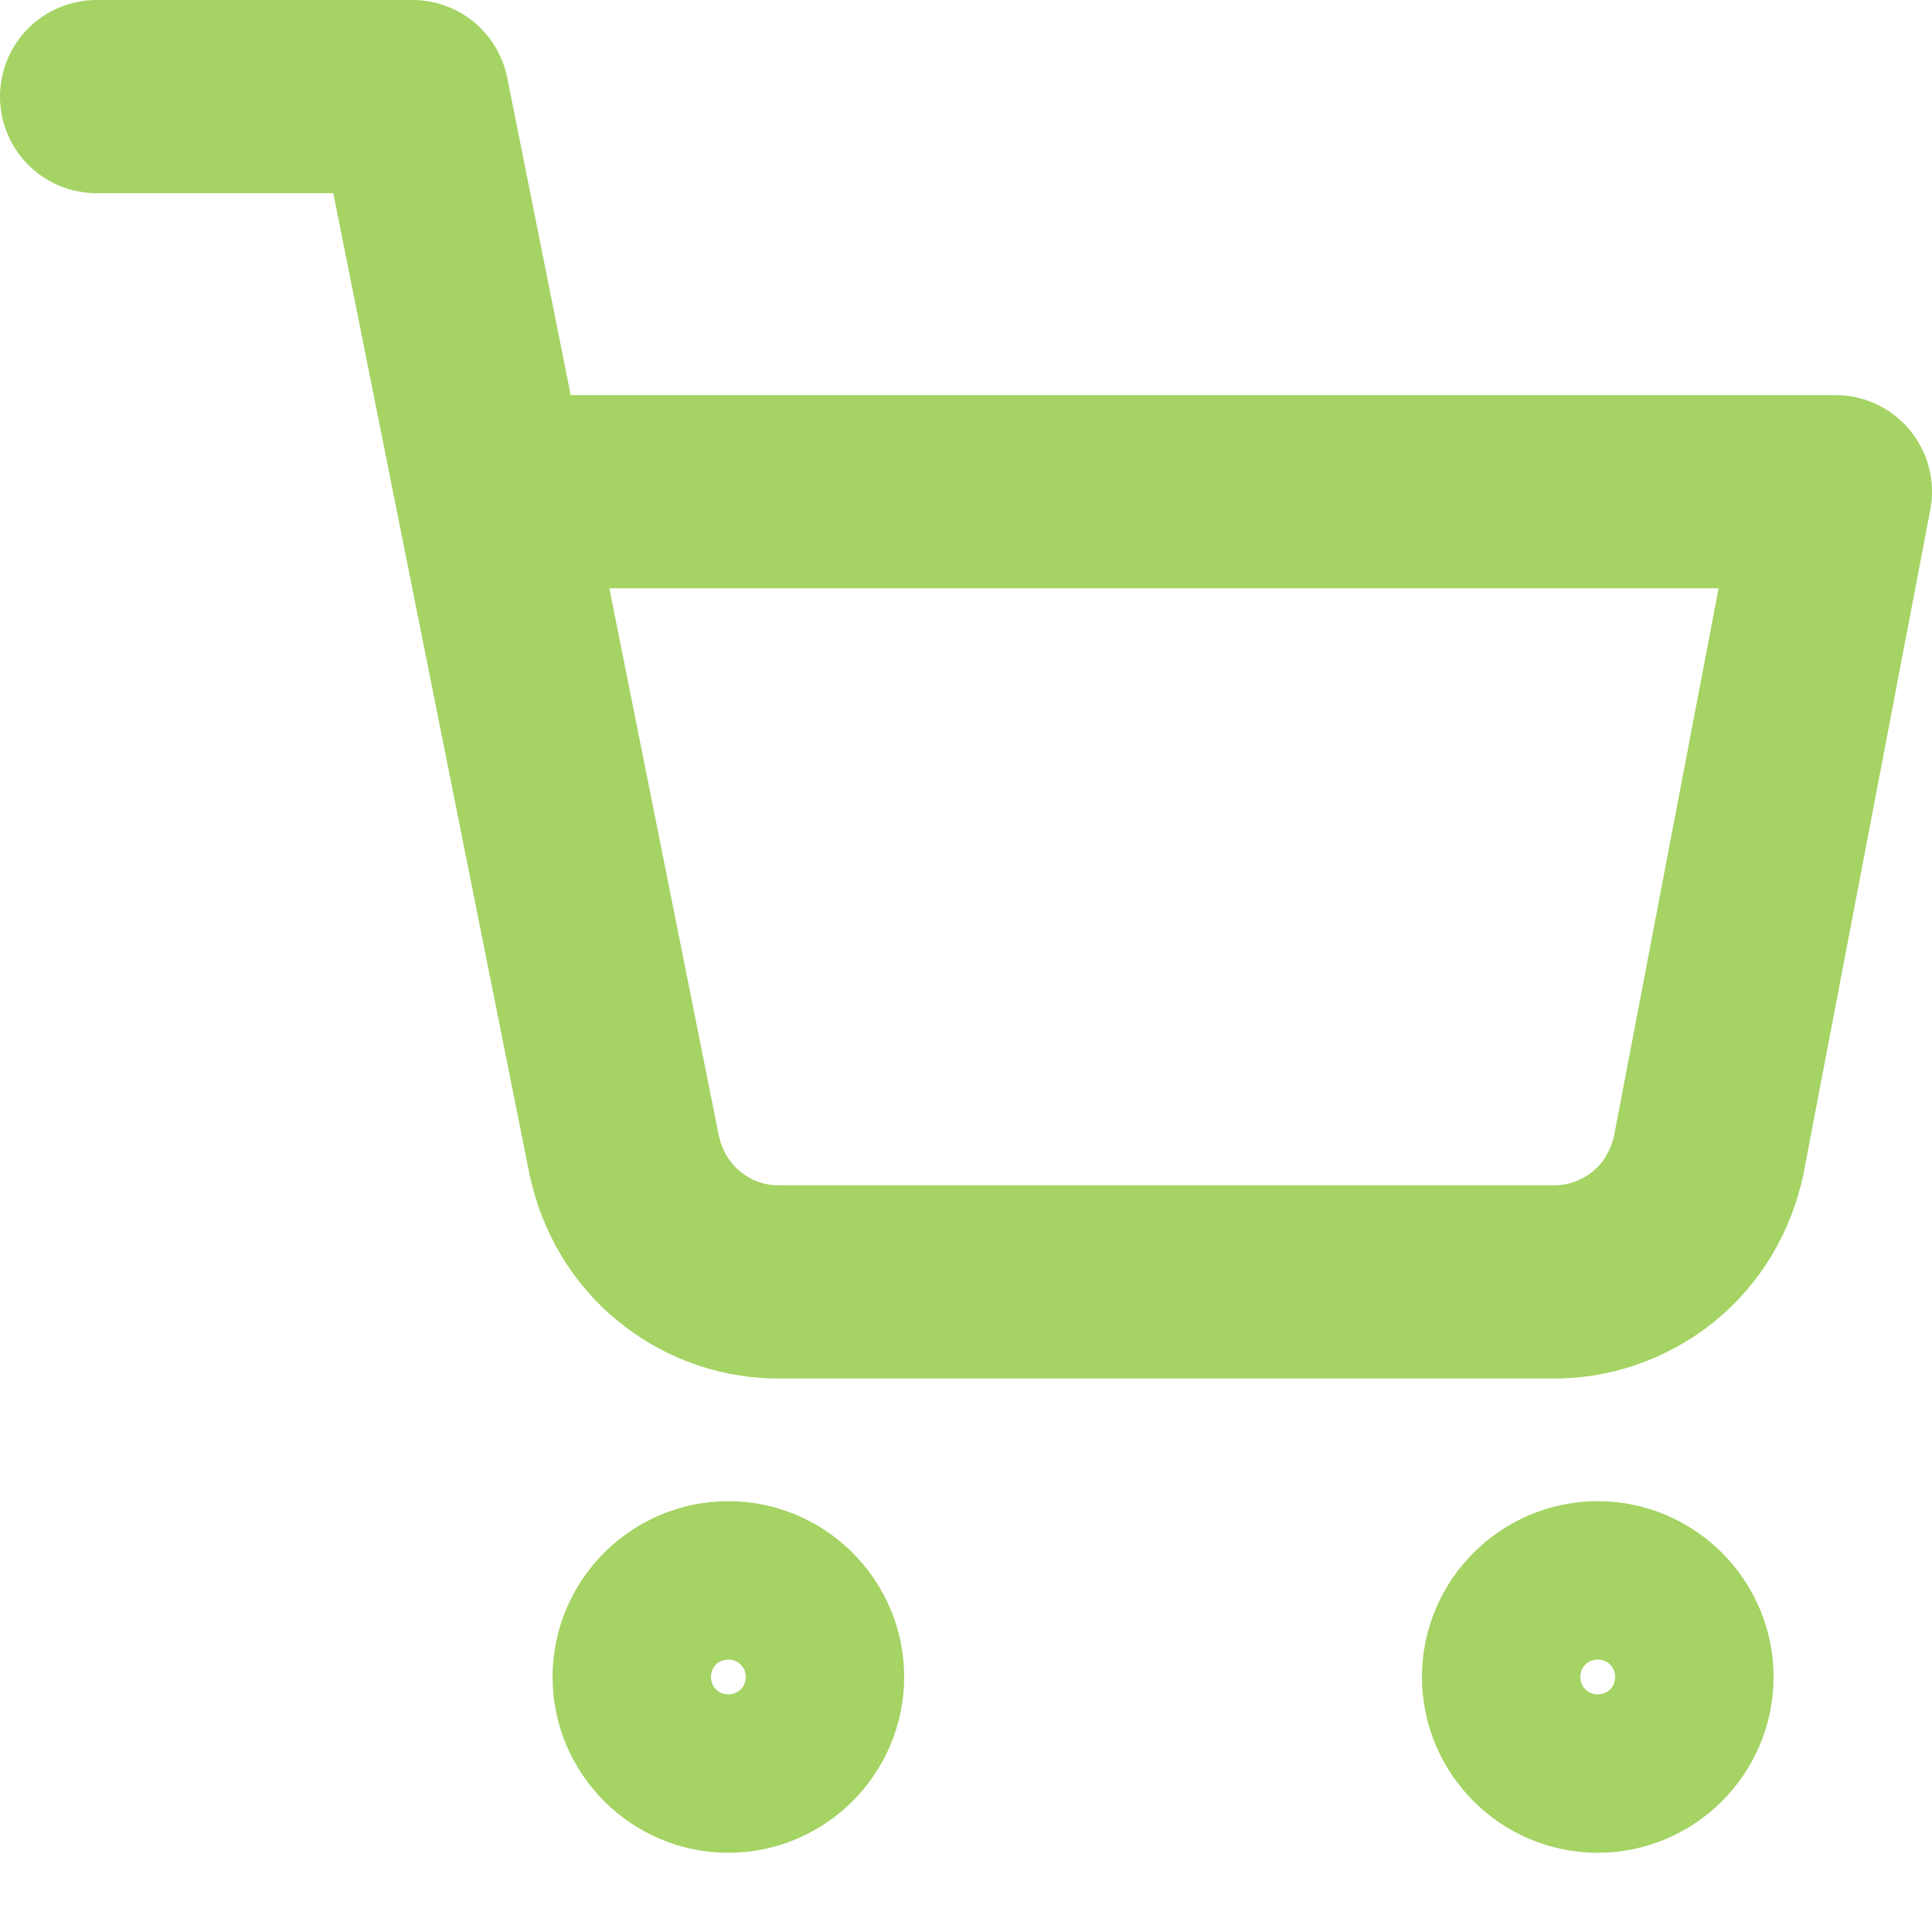 <svg width="20" height="20" viewBox="0 0 20 20" fill="none" xmlns="http://www.w3.org/2000/svg" xmlns:xlink="http://www.w3.org/1999/xlink">
	<desc>
			Created with Pixso.
	</desc>
	<defs/>
	<path d="M7.54 18.18C7.09 18.18 6.72 17.81 6.72 17.36C6.72 16.91 7.09 16.54 7.54 16.54C7.99 16.54 8.36 16.91 8.36 17.36C8.36 17.81 7.99 18.18 7.54 18.18Z" stroke="#A5D364" stroke-opacity="1" stroke-width="2" stroke-linejoin="round"/>
	<path d="M16.54 18.18C16.09 18.18 15.72 17.81 15.72 17.36C15.72 16.91 16.09 16.54 16.54 16.54C16.99 16.54 17.36 16.91 17.36 17.36C17.36 17.81 16.99 18.18 16.54 18.18Z" stroke="#A5D364" stroke-opacity="1" stroke-width="2" stroke-linejoin="round"/>
	<path d="M1 1L4.27 1L6.46 11.95C6.54 12.33 6.74 12.67 7.04 12.91C7.34 13.15 7.71 13.28 8.1 13.27L16.05 13.27C16.43 13.28 16.81 13.15 17.11 12.91C17.41 12.67 17.61 12.33 17.69 11.95L19 5.09L5.09 5.09" stroke="#A5D364" stroke-opacity="1" stroke-width="2" stroke-linejoin="round" stroke-linecap="round"/>
</svg>
